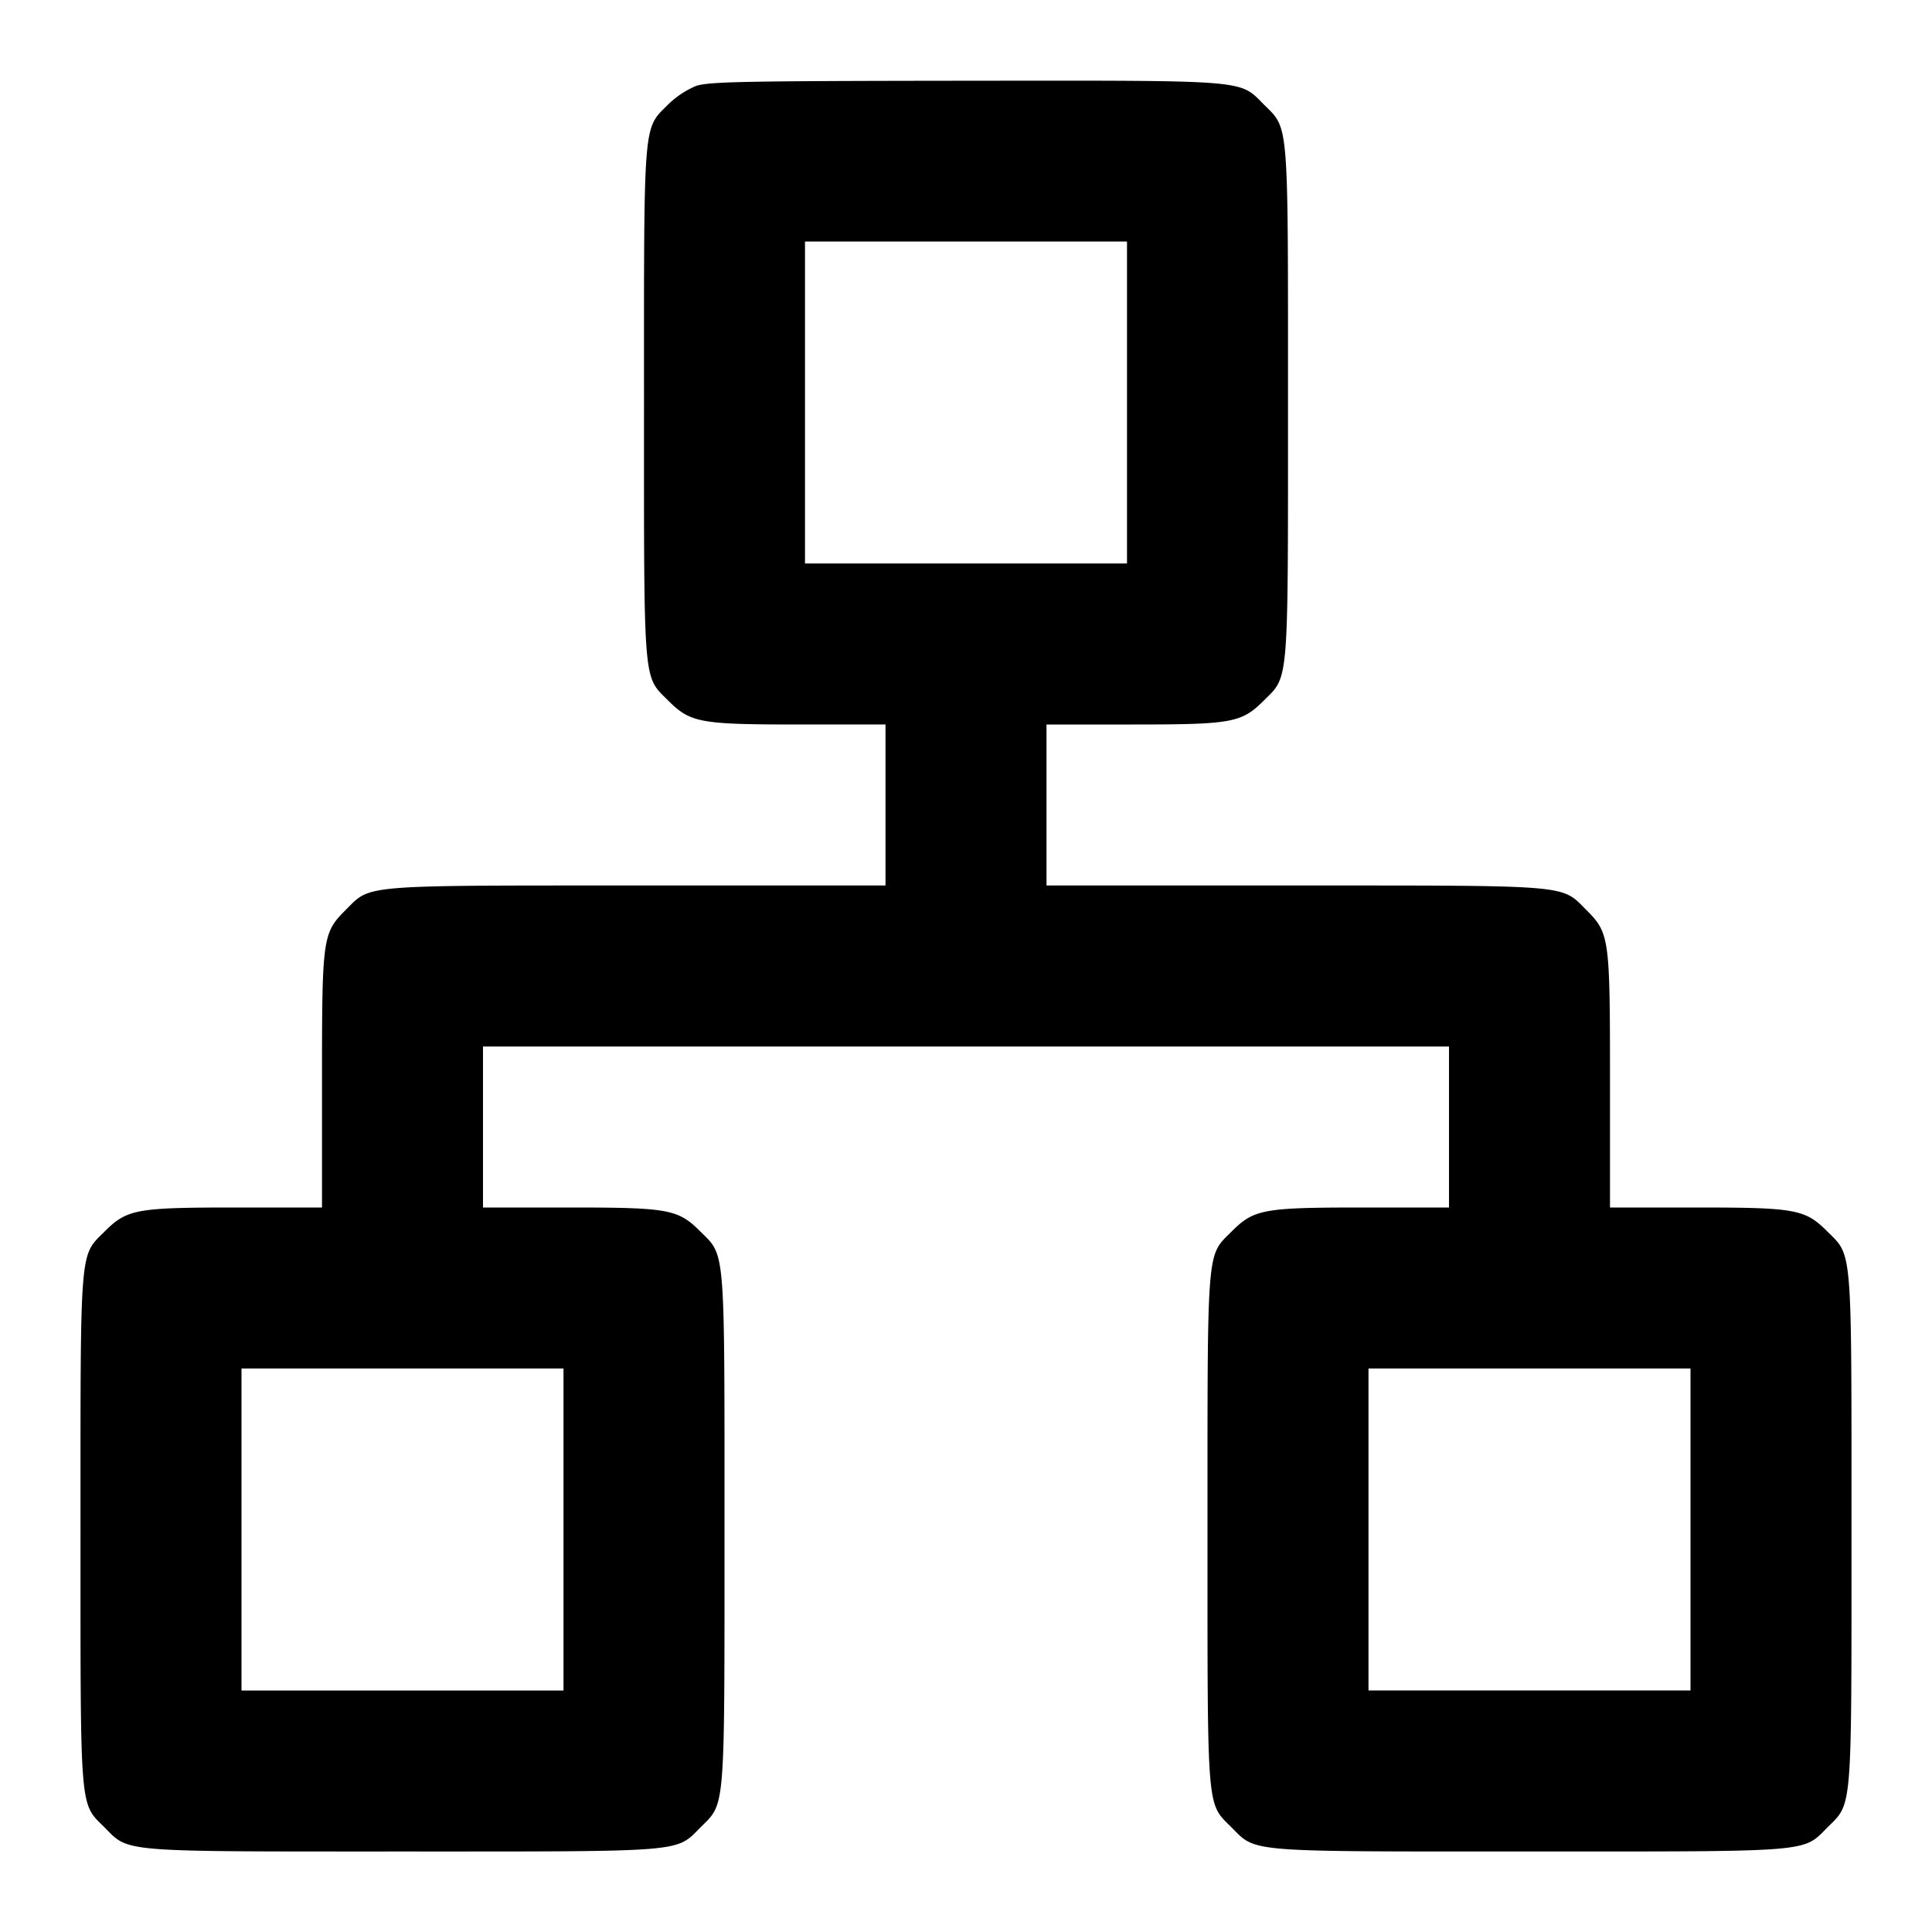 <svg xmlns="http://www.w3.org/2000/svg" width="24" height="24" fill="none" stroke="currentColor" stroke-width="2" stroke-linecap="round" stroke-linejoin="round"><path d="M8.643 1.069a1.118 1.118 0 0 0-.343.229C7.987 1.611 8 1.455 8 5c0 3.544-.013 3.39.299 3.701.278.278.393.299 1.628.299H11v2H7.927c-3.463 0-3.317-.012-3.628.299-.293.292-.299.339-.299 2.128V15H2.927c-1.235 0-1.35.021-1.628.299C.987 15.61 1 15.456 1 19s-.013 3.39.299 3.701C1.61 23.013 1.456 23 5 23s3.39.013 3.701-.299C9.013 22.39 9 22.544 9 19s.013-3.39-.299-3.701C8.423 15.021 8.308 15 7.073 15H6v-2h12v2h-1.073c-1.235 0-1.35.021-1.628.299-.312.311-.299.157-.299 3.701s-.013 3.39.299 3.701c.311.312.157.299 3.701.299s3.39.013 3.701-.299c.312-.311.299-.157.299-3.701s.013-3.39-.299-3.701c-.278-.278-.393-.299-1.628-.299H20v-1.573c0-1.789-.006-1.836-.299-2.128-.311-.311-.165-.299-3.628-.299H13V9h1.073c1.235 0 1.35-.021 1.628-.299C16.013 8.39 16 8.544 16 5s.013-3.39-.299-3.701c-.312-.312-.154-.299-3.718-.296-2.757.003-3.186.011-3.34.066M14 5v2h-4V3h4v2M7 19v2H3v-4h4v2m14 0v2h-4v-4h4v2" fill-rule="evenodd" fill="#000" stroke="none"/></svg>